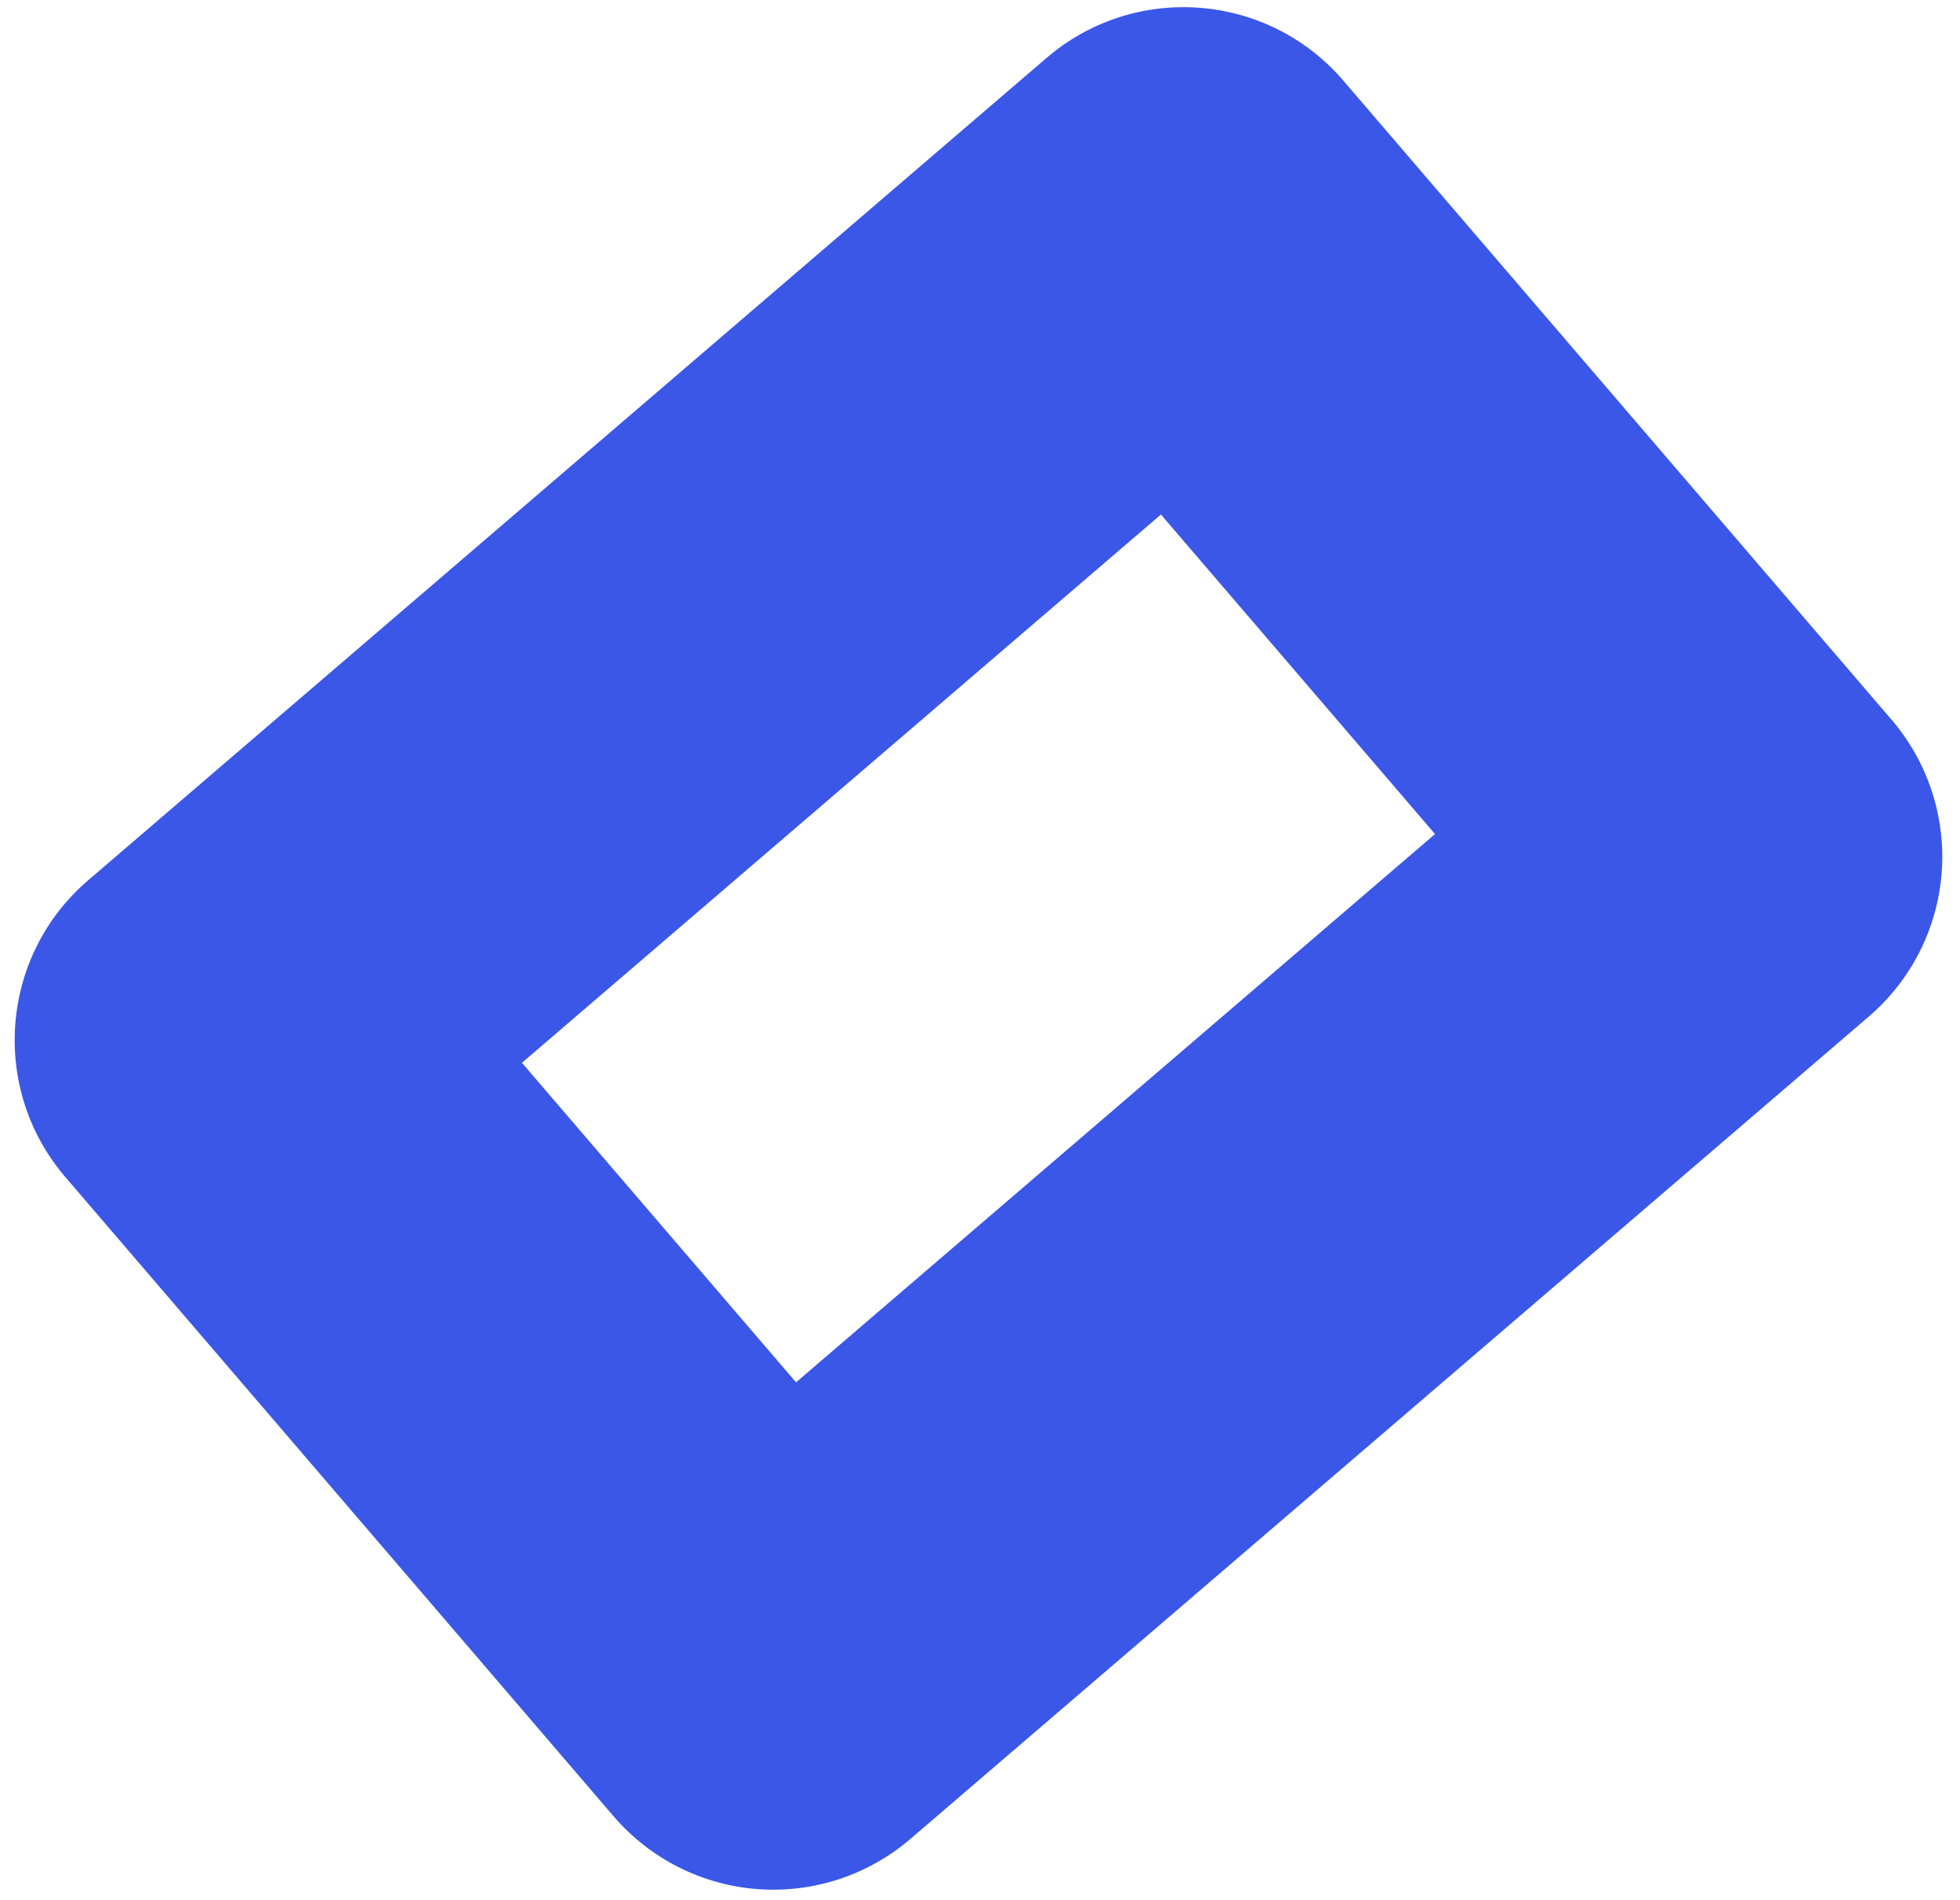 <svg width="97" height="94" viewBox="0 0 97 94" fill="none" xmlns="http://www.w3.org/2000/svg">
<path d="M30.366 89.869C32.164 91.965 34.722 93.262 37.477 93.473C40.232 93.683 42.956 92.791 45.053 90.992L92.489 50.297C94.585 48.498 95.882 45.941 96.093 43.186C96.303 40.431 95.411 37.706 93.612 35.61L66.481 3.989C64.608 1.806 62.027 0.589 59.37 0.386C56.711 0.182 53.977 0.994 51.794 2.866L4.36 43.559C-0.005 47.304 -0.508 53.881 3.237 58.246L30.366 89.869ZM57.454 25.458L71.019 41.269L39.396 68.398L25.831 52.587L57.454 25.458Z" fill="#3A57E8"/>
</svg>
